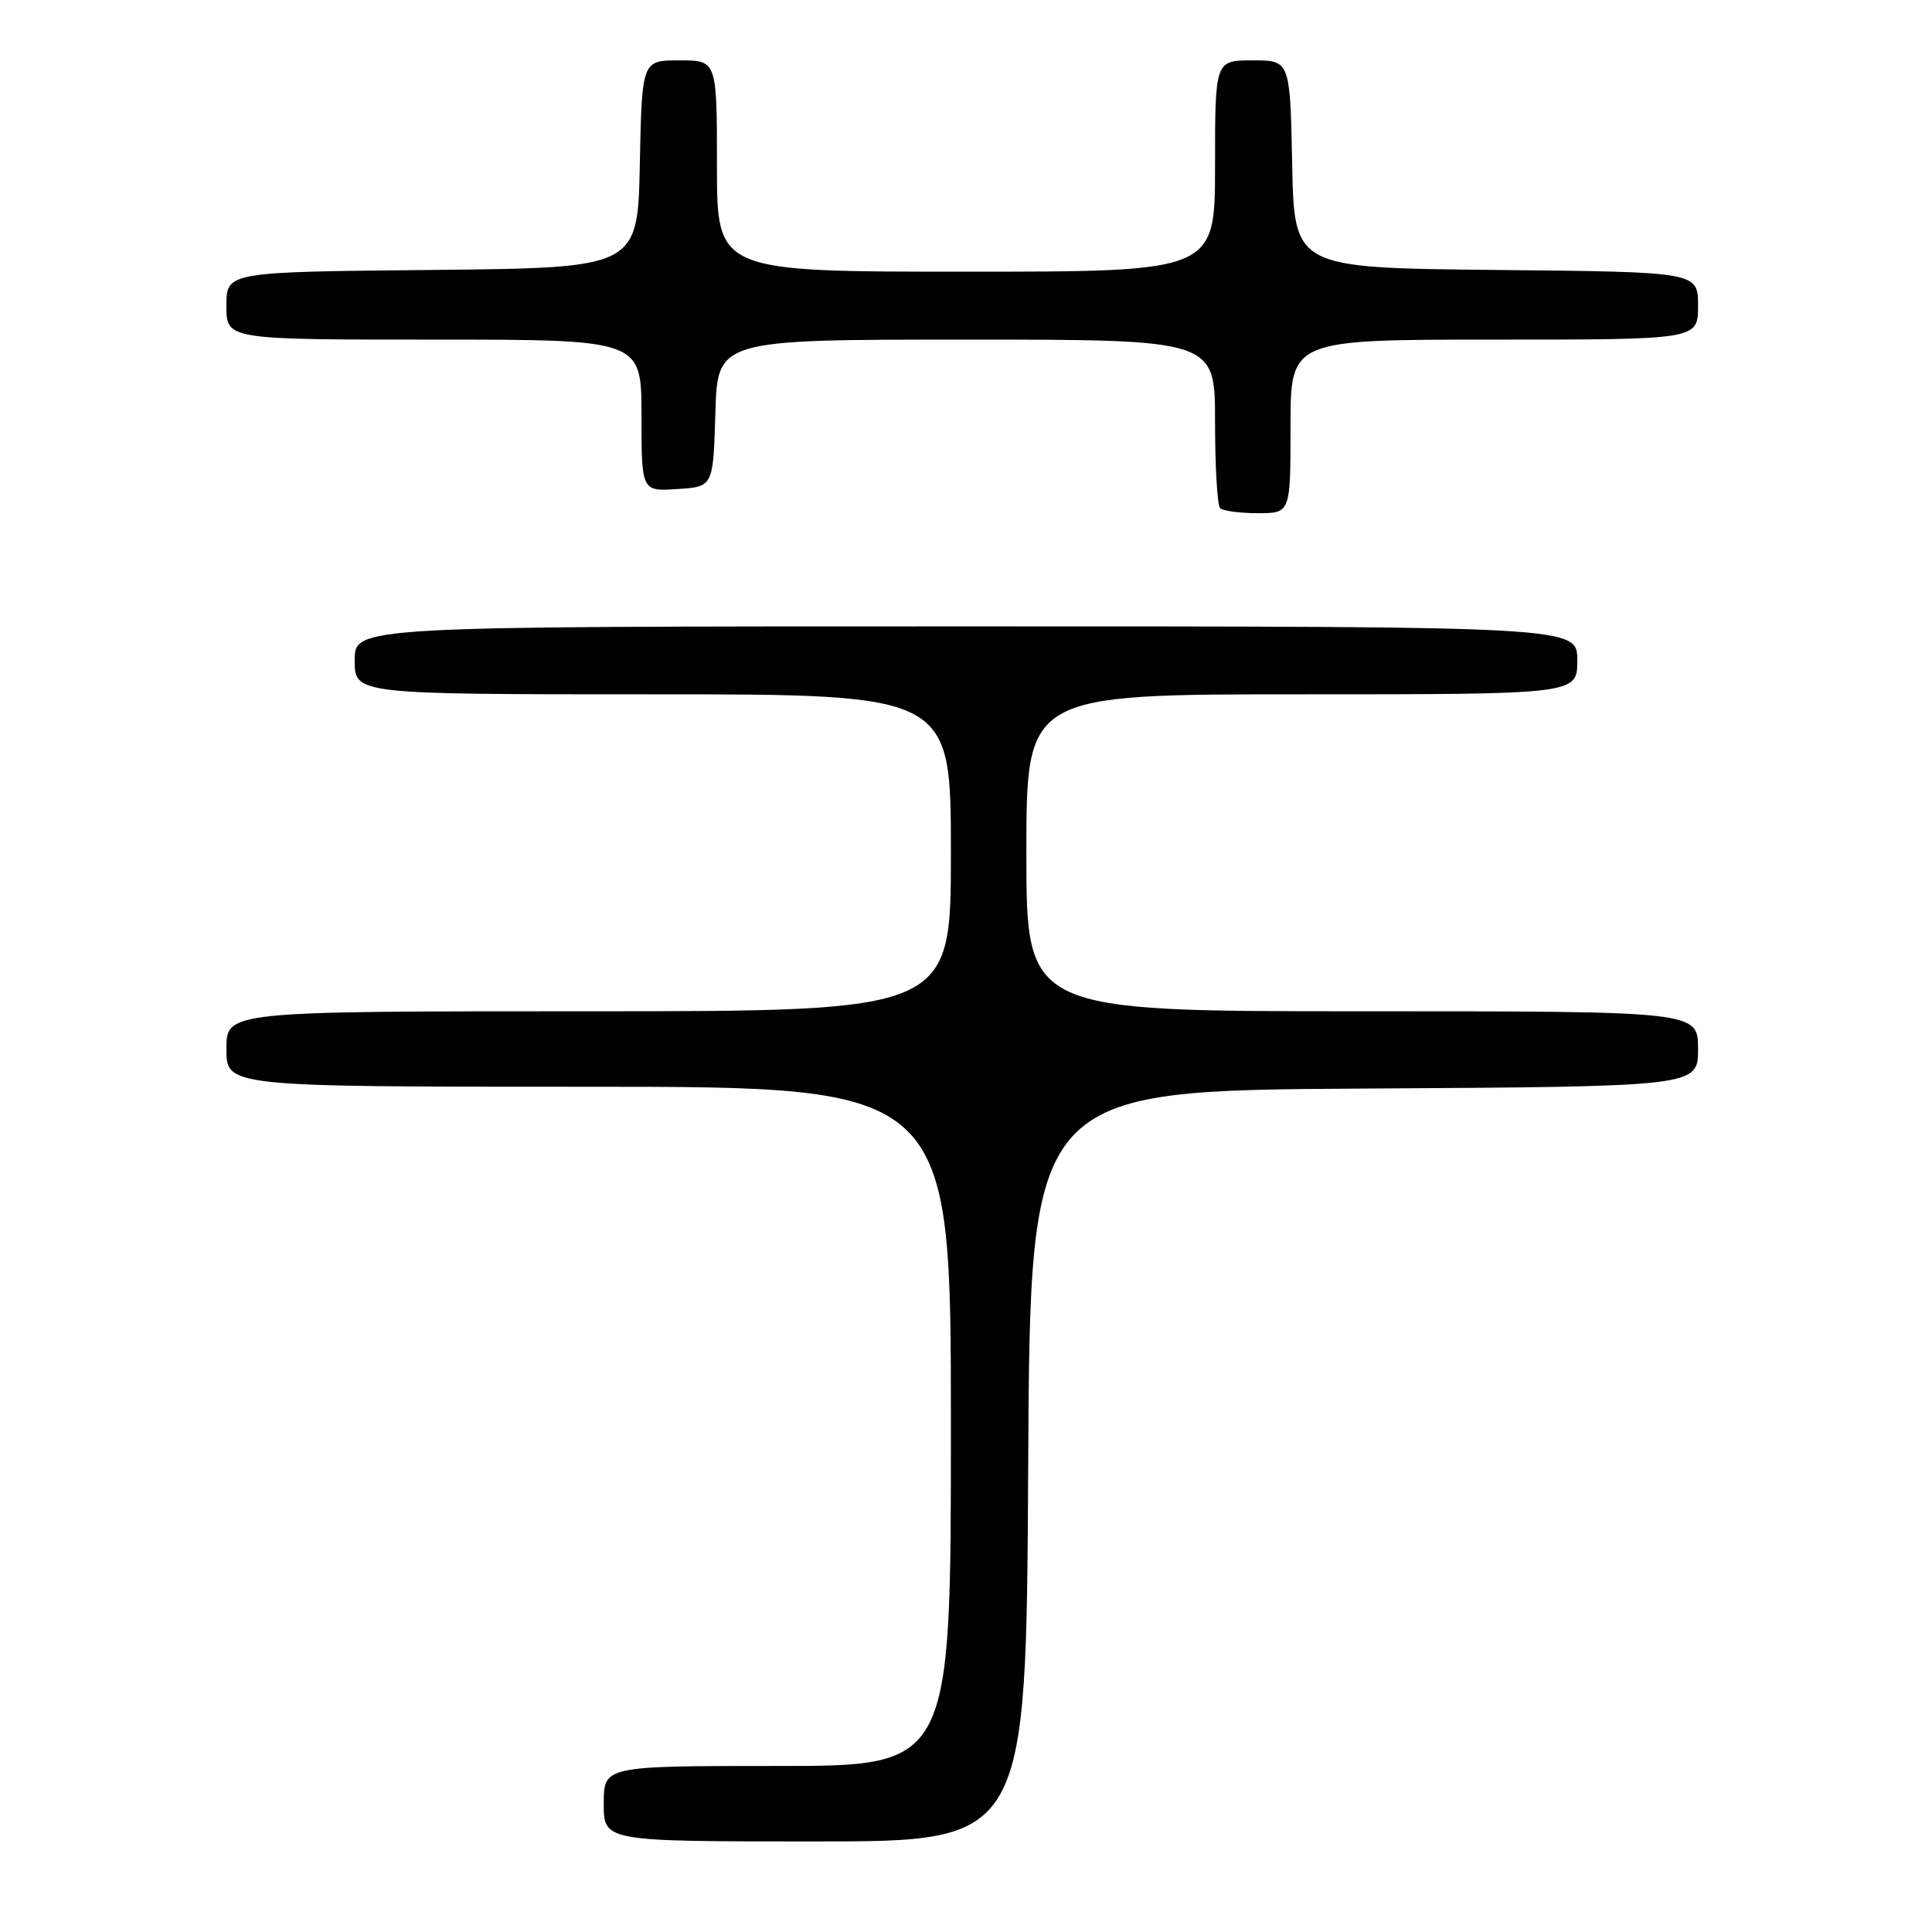 <?xml version="1.0" encoding="UTF-8" standalone="no"?>
<!DOCTYPE svg PUBLIC "-//W3C//DTD SVG 1.1//EN" "http://www.w3.org/Graphics/SVG/1.1/DTD/svg11.dtd" >
<svg xmlns="http://www.w3.org/2000/svg" xmlns:xlink="http://www.w3.org/1999/xlink" version="1.1" viewBox="0 0 256 256">
 <g >
 <path fill="currentColor"
d=" M 136.24 194.25 C 136.50 144.50 136.50 144.50 180.75 144.24 C 225.00 143.98 225.00 143.98 225.00 138.99 C 225.00 134.00 225.00 134.00 180.50 134.00 C 136.00 134.00 136.00 134.00 136.00 113.00 C 136.00 92.00 136.00 92.00 172.50 92.00 C 209.00 92.00 209.00 92.00 209.00 87.50 C 209.00 83.00 209.00 83.00 128.00 83.00 C 47.00 83.00 47.00 83.00 47.00 87.50 C 47.00 92.00 47.00 92.00 86.50 92.00 C 126.00 92.00 126.00 92.00 126.00 113.00 C 126.00 134.00 126.00 134.00 78.00 134.00 C 30.00 134.00 30.00 134.00 30.00 139.00 C 30.00 144.00 30.00 144.00 78.00 144.00 C 126.00 144.00 126.00 144.00 126.00 189.00 C 126.00 234.00 126.00 234.00 103.00 234.00 C 80.00 234.00 80.00 234.00 80.00 239.00 C 80.00 244.00 80.00 244.00 107.99 244.00 C 135.98 244.00 135.98 244.00 136.24 194.25 Z  M 171.00 56.50 C 171.00 45.00 171.00 45.00 198.00 45.00 C 225.00 45.00 225.00 45.00 225.00 40.52 C 225.00 36.03 225.00 36.03 198.25 35.77 C 171.50 35.50 171.50 35.50 171.22 21.75 C 170.94 8.00 170.94 8.00 165.97 8.00 C 161.00 8.00 161.00 8.00 161.00 22.00 C 161.00 36.00 161.00 36.00 128.00 36.00 C 95.00 36.00 95.00 36.00 95.00 22.00 C 95.00 8.00 95.00 8.00 90.03 8.00 C 85.06 8.00 85.06 8.00 84.78 21.75 C 84.50 35.50 84.50 35.50 57.25 35.77 C 30.00 36.03 30.00 36.03 30.00 40.52 C 30.00 45.00 30.00 45.00 57.50 45.00 C 85.00 45.00 85.00 45.00 85.00 55.05 C 85.00 65.11 85.00 65.11 89.75 64.80 C 94.50 64.50 94.50 64.50 94.79 54.75 C 95.07 45.00 95.07 45.00 128.04 45.00 C 161.00 45.00 161.00 45.00 161.00 55.83 C 161.00 61.79 161.30 66.97 161.67 67.33 C 162.03 67.70 164.28 68.00 166.67 68.00 C 171.00 68.00 171.00 68.00 171.00 56.50 Z "/>
</g>
</svg>